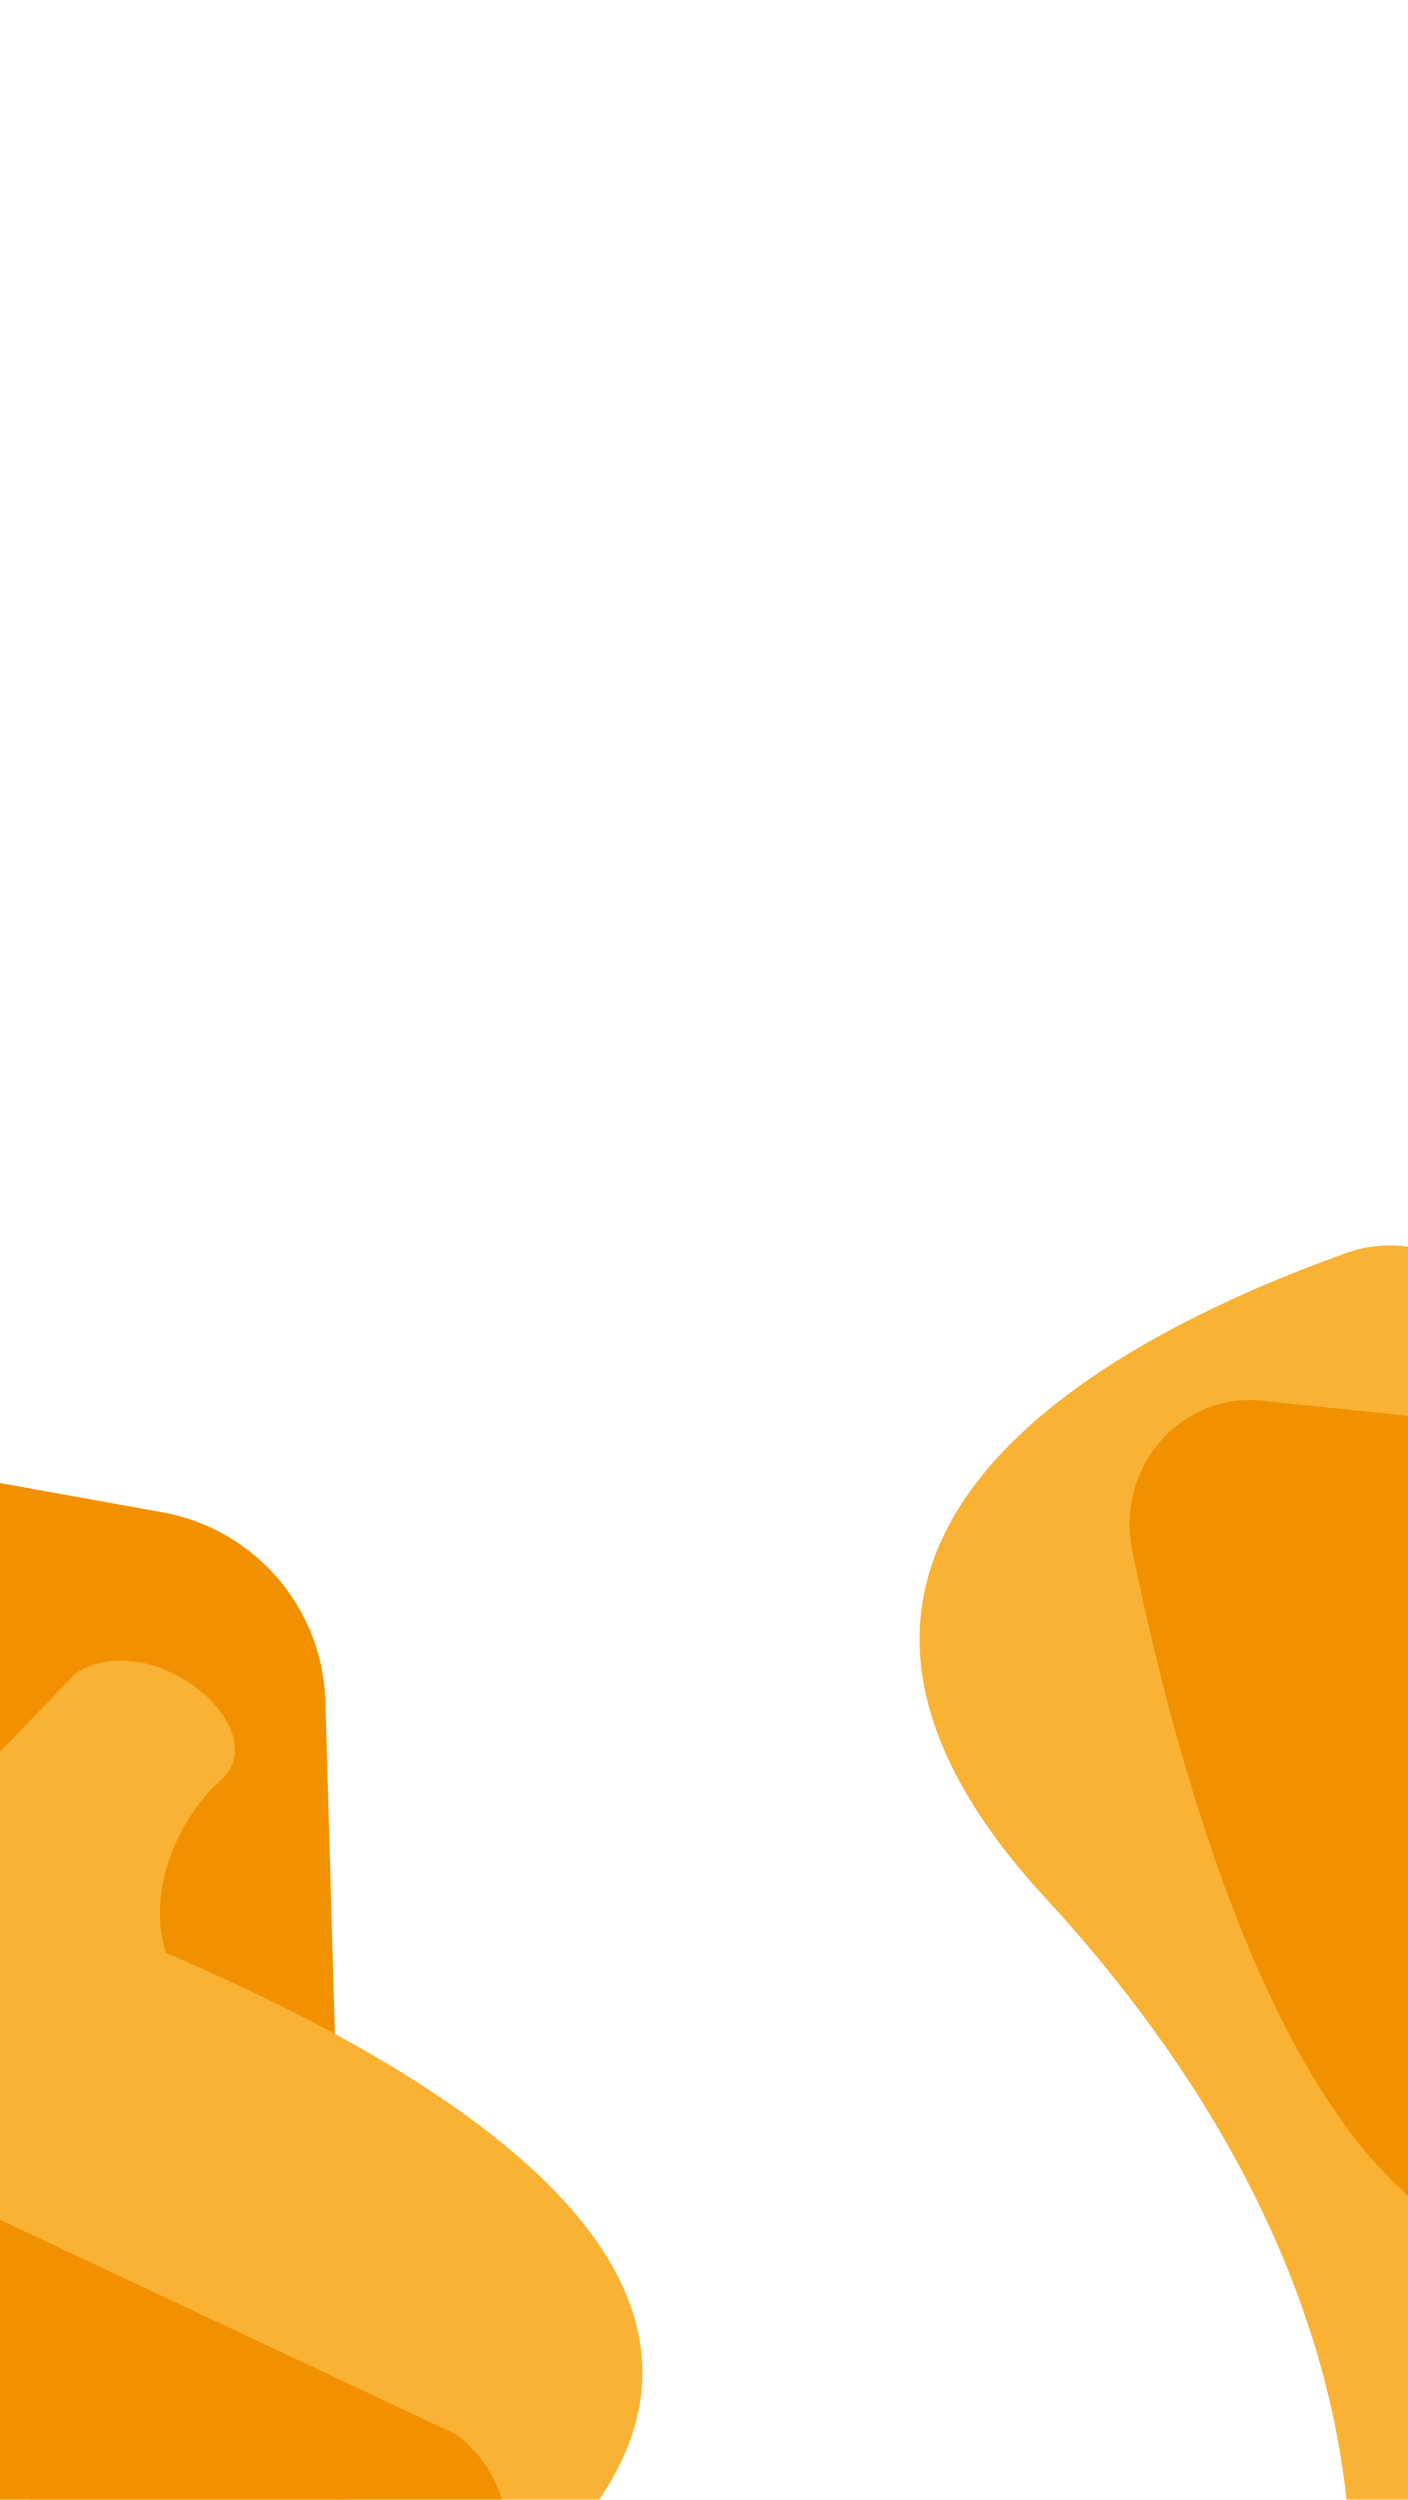 <svg width="320" height="568" viewBox="0 0 320 568" fill="none" xmlns="http://www.w3.org/2000/svg">
<g filter="url(#filter0_df_766_640)">
<path d="M334.146 285.499C326.681 279.127 315.621 277.248 305.972 280.713C263.938 295.8 158.699 341.584 237.464 427.12C313.542 509.736 309.689 581.552 304.705 608.102C303.453 614.766 298.94 620.613 292.31 624.078C272.571 634.392 276.584 660.364 298.735 665.734C333.228 674.091 370.619 682.998 373.365 682.998C378.523 682.998 458.516 581.4 455.937 569.359C453.358 557.319 426.693 375.946 422.392 366.163C419.047 358.556 360.188 307.747 334.146 285.499Z" fill="#F9B233"/>
</g>
<g filter="url(#filter1_df_766_640)">
<path d="M-1.499 332.709C-1.501 332.709 -1.502 332.709 -1.504 332.709C-10.102 331.16 -18.883 332.115 -27.092 335.826C-46.529 344.612 -68.337 370.699 -18.483 447.997C19.887 507.494 10.151 579.126 -8.061 634.225C-19.667 669.335 10.27 711.904 46.723 705.696V705.696C67.53 702.152 82.552 683.831 81.949 662.734L73.95 382.643C73.342 361.362 57.904 343.419 36.953 339.642L-1.495 332.71C-1.496 332.709 -1.498 332.709 -1.499 332.709V332.709Z" fill="#F29100"/>
</g>
<g filter="url(#filter2_df_766_640)">
<path d="M-21.76 416.997C-9.516 423.205 241.175 495.671 106.215 592.967C-28.746 690.264 -179.111 634.376 -173.868 607.464C-168.625 580.552 -21.745 417.016 -21.745 417.016L-21.76 416.997Z" fill="#F9B233"/>
</g>
<g filter="url(#filter3_f_766_640)">
<path d="M17.392 380.035L-51.403 451.274L50.721 549.893C50.721 549.893 89.838 480.828 56.941 464.118C24.045 447.408 37.379 415.829 50.153 404.506C62.927 393.183 35.173 369.242 17.392 380.043L17.392 380.035Z" fill="#F9B233"/>
</g>
<g filter="url(#filter4_f_766_640)">
<path d="M103.716 553.19L-9.348 499.997L-59 634.531C-59 634.531 35.68 657.011 35.65 617.769C35.62 578.527 76.447 584.004 95.413 594.399C114.38 604.794 124.829 569.01 103.707 553.192L103.716 553.19Z" fill="#F29100"/>
</g>
<g filter="url(#filter5_f_766_640)">
<path d="M475.082 590.028C468.054 586.846 463.784 579.251 462.124 571.525C456.031 543.184 435.49 489.19 368.661 510.29C302.978 531.029 270.091 414.884 257.331 352.345C253.478 333.466 268.345 316.342 286.902 318.277C344.414 324.264 450.522 335.356 452.096 335.834C454.258 336.489 445.035 424.294 508.477 419.932C571.919 415.569 546.338 544.435 541.598 546.37C536.857 548.304 587.246 762.391 556.015 764.487C524.783 766.578 456.908 758.032 476.155 738.086C495.409 718.145 498.031 649.922 498.405 646.28C500.546 625.378 492.367 597.847 475.075 590.024L475.082 590.028Z" fill="#F29100"/>
</g>
<defs>
<filter id="filter0_df_766_640" x="204.998" y="276.998" width="255" height="414" filterUnits="userSpaceOnUse" color-interpolation-filters="sRGB">
<feFlood flood-opacity="0" result="BackgroundImageFix"/>
<feColorMatrix in="SourceAlpha" type="matrix" values="0 0 0 0 0 0 0 0 0 0 0 0 0 0 0 0 0 0 127 0" result="hardAlpha"/>
<feOffset dy="4"/>
<feGaussianBlur stdDeviation="2"/>
<feComposite in2="hardAlpha" operator="out"/>
<feColorMatrix type="matrix" values="0 0 0 0 0 0 0 0 0 0 0 0 0 0 0 0 0 0 0.25 0"/>
<feBlend mode="normal" in2="BackgroundImageFix" result="effect1_dropShadow_766_640"/>
<feBlend mode="normal" in="SourceGraphic" in2="effect1_dropShadow_766_640" result="shape"/>
<feGaussianBlur stdDeviation="1" result="effect2_foregroundBlur_766_640"/>
</filter>
<filter id="filter1_df_766_640" x="-53" y="329.998" width="138.967" height="384.306" filterUnits="userSpaceOnUse" color-interpolation-filters="sRGB">
<feFlood flood-opacity="0" result="BackgroundImageFix"/>
<feColorMatrix in="SourceAlpha" type="matrix" values="0 0 0 0 0 0 0 0 0 0 0 0 0 0 0 0 0 0 127 0" result="hardAlpha"/>
<feOffset dy="4"/>
<feGaussianBlur stdDeviation="2"/>
<feComposite in2="hardAlpha" operator="out"/>
<feColorMatrix type="matrix" values="0 0 0 0 0 0 0 0 0 0 0 0 0 0 0 0 0 0 0.25 0"/>
<feBlend mode="normal" in2="BackgroundImageFix" result="effect1_dropShadow_766_640"/>
<feBlend mode="normal" in="SourceGraphic" in2="effect1_dropShadow_766_640" result="shape"/>
<feGaussianBlur stdDeviation="1" result="effect2_foregroundBlur_766_640"/>
</filter>
<filter id="filter2_df_766_640" x="-178.001" y="414.997" width="328" height="241" filterUnits="userSpaceOnUse" color-interpolation-filters="sRGB">
<feFlood flood-opacity="0" result="BackgroundImageFix"/>
<feColorMatrix in="SourceAlpha" type="matrix" values="0 0 0 0 0 0 0 0 0 0 0 0 0 0 0 0 0 0 127 0" result="hardAlpha"/>
<feOffset dy="4"/>
<feGaussianBlur stdDeviation="2"/>
<feComposite in2="hardAlpha" operator="out"/>
<feColorMatrix type="matrix" values="0 0 0 0 0 0 0 0 0 0 0 0 0 0 0 0 0 0 0.25 0"/>
<feBlend mode="normal" in2="BackgroundImageFix" result="effect1_dropShadow_766_640"/>
<feBlend mode="normal" in="SourceGraphic" in2="effect1_dropShadow_766_640" result="shape"/>
<feGaussianBlur stdDeviation="1" result="effect2_foregroundBlur_766_640"/>
</filter>
<filter id="filter3_f_766_640" x="-53.403" y="375.311" width="125.51" height="176.583" filterUnits="userSpaceOnUse" color-interpolation-filters="sRGB">
<feFlood flood-opacity="0" result="BackgroundImageFix"/>
<feBlend mode="normal" in="SourceGraphic" in2="BackgroundImageFix" result="shape"/>
<feGaussianBlur stdDeviation="1" result="effect1_foregroundBlur_766_640"/>
</filter>
<filter id="filter4_f_766_640" x="-61" y="497.997" width="178.381" height="144.943" filterUnits="userSpaceOnUse" color-interpolation-filters="sRGB">
<feFlood flood-opacity="0" result="BackgroundImageFix"/>
<feBlend mode="normal" in="SourceGraphic" in2="BackgroundImageFix" result="shape"/>
<feGaussianBlur stdDeviation="1" result="effect1_foregroundBlur_766_640"/>
</filter>
<filter id="filter5_f_766_640" x="254.719" y="316.127" width="313.569" height="450.667" filterUnits="userSpaceOnUse" color-interpolation-filters="sRGB">
<feFlood flood-opacity="0" result="BackgroundImageFix"/>
<feBlend mode="normal" in="SourceGraphic" in2="BackgroundImageFix" result="shape"/>
<feGaussianBlur stdDeviation="1" result="effect1_foregroundBlur_766_640"/>
</filter>
</defs>
</svg>
